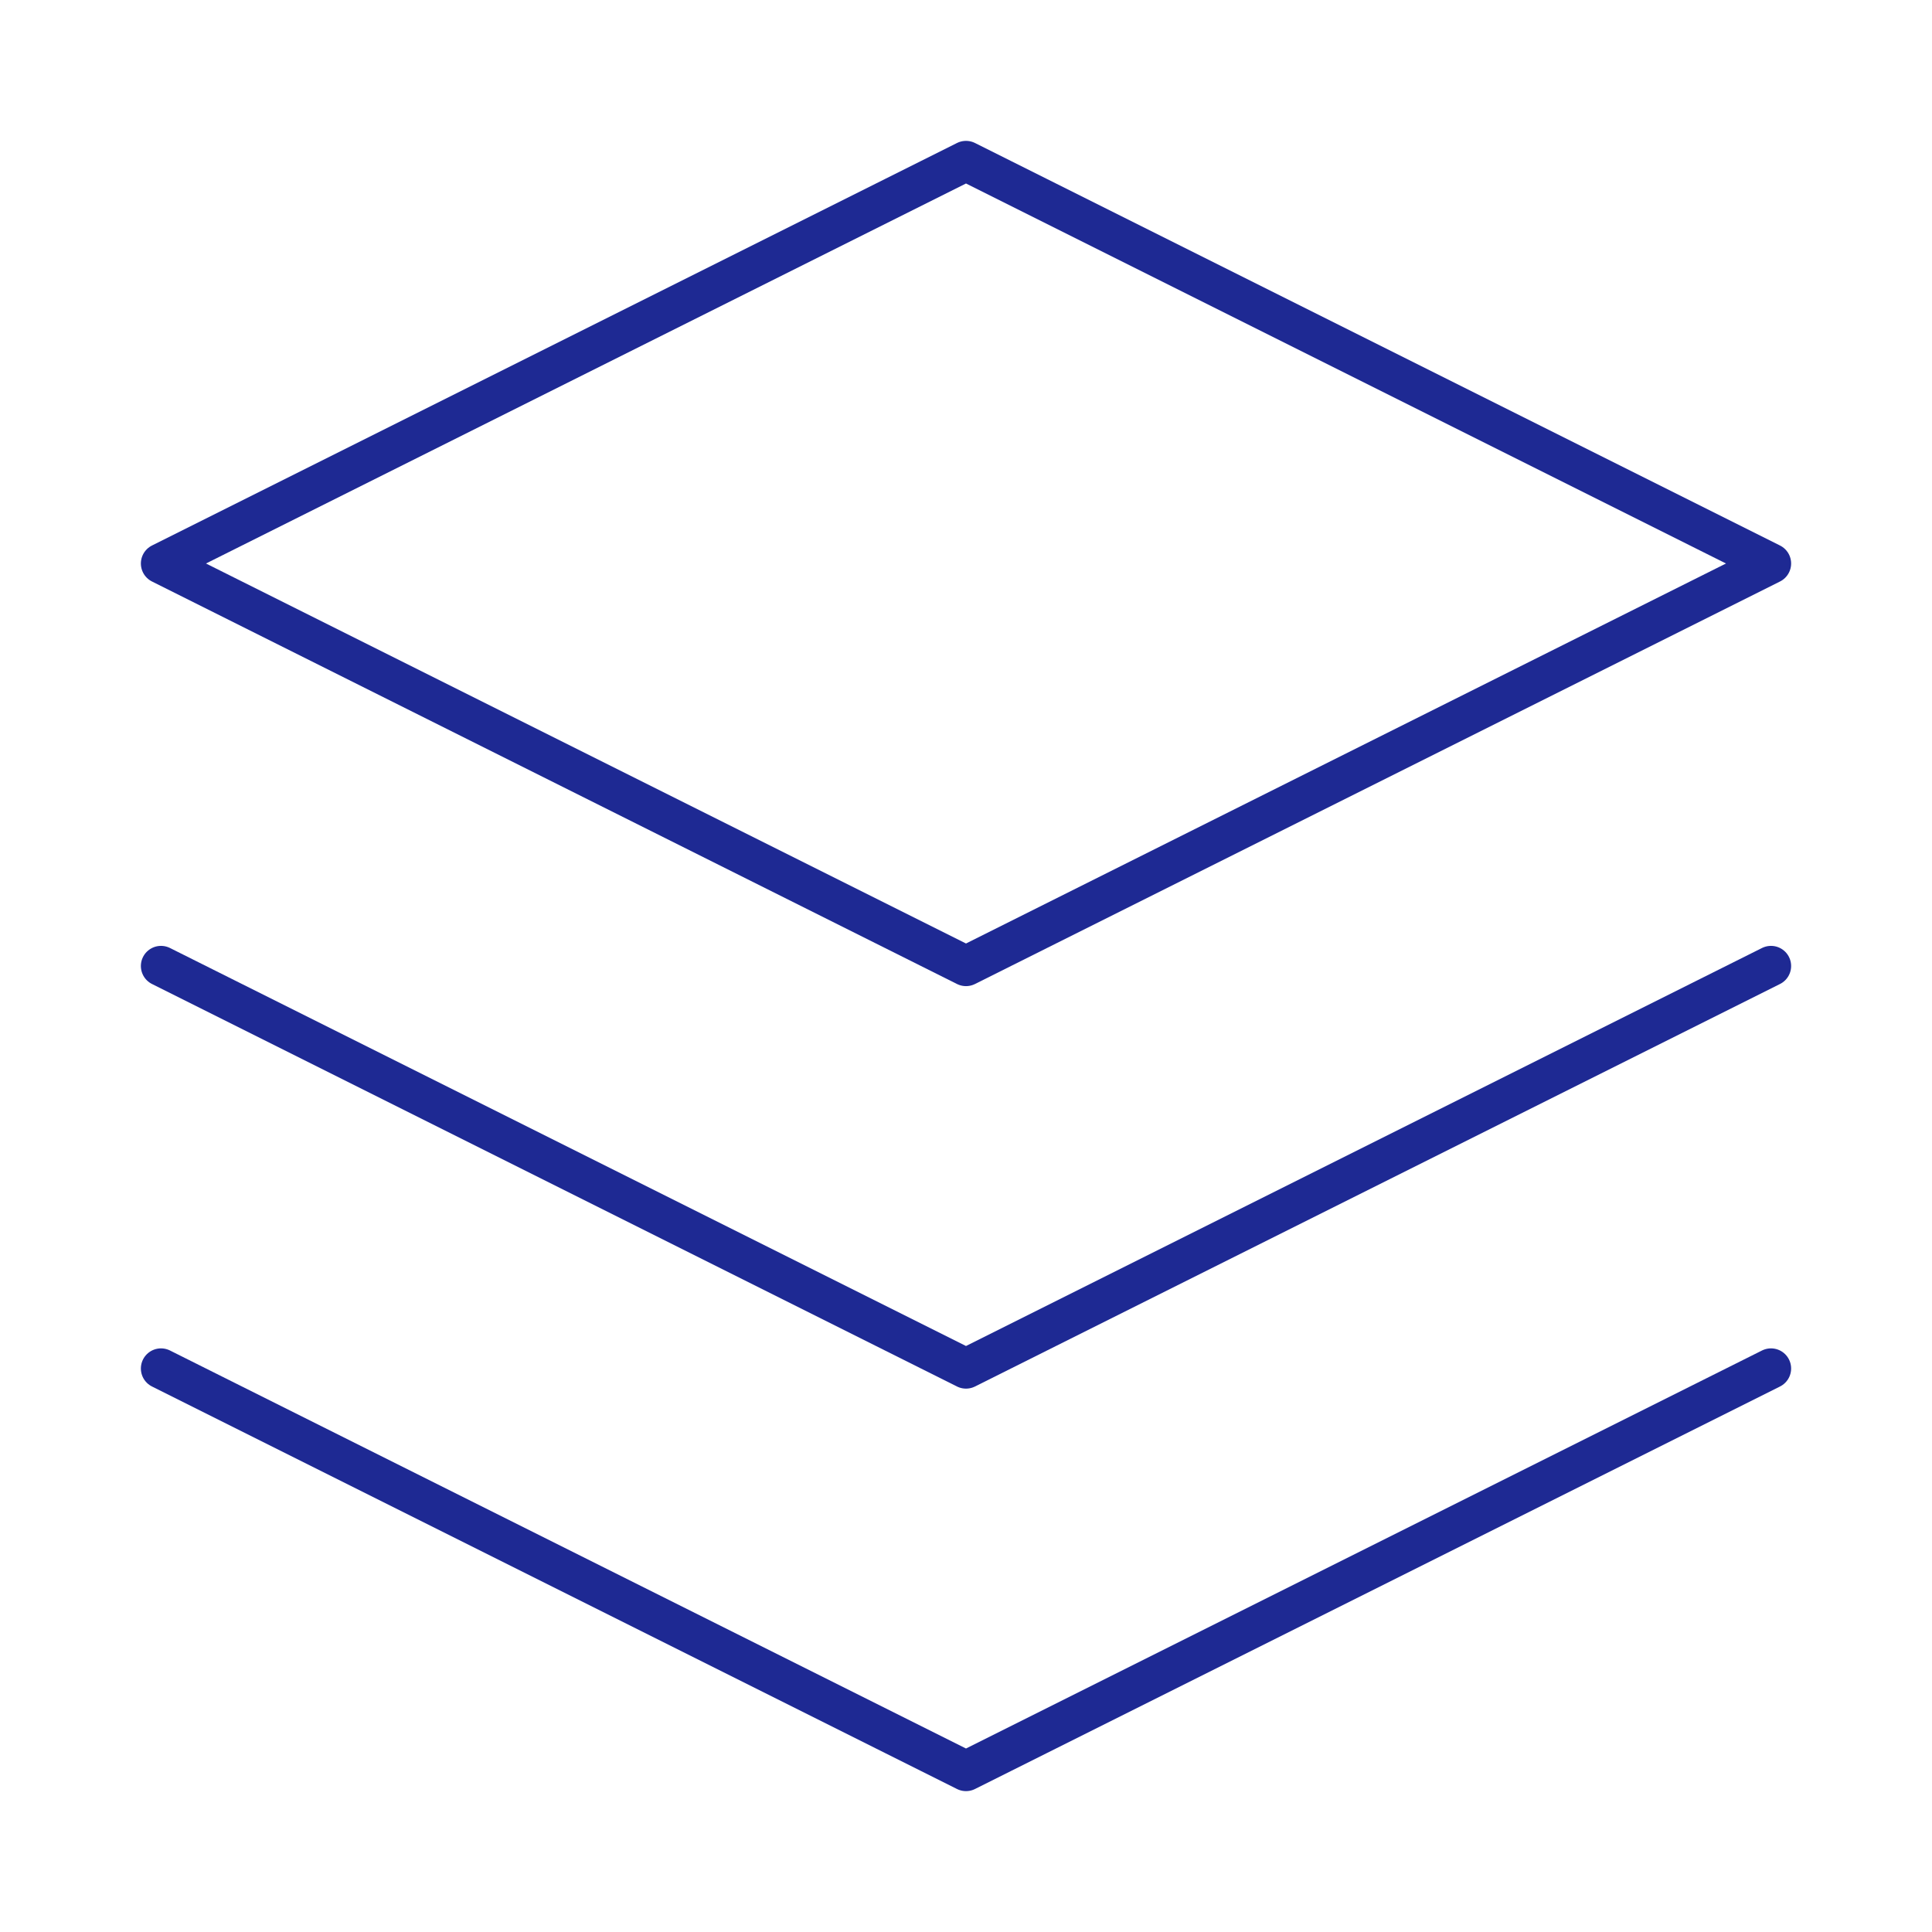 <svg xmlns="http://www.w3.org/2000/svg" width="100" height="100" viewBox="0 0 24 24" fill="none" stroke="#1e2993" stroke-width="0.5" stroke-linecap="round" stroke-linejoin="round" class="feather feather-layers"><polygon points="12 2 2 7 12 12 22 7 12 2"></polygon><polyline points="2 17 12 22 22 17"></polyline><polyline points="2 12 12 17 22 12"></polyline></svg>